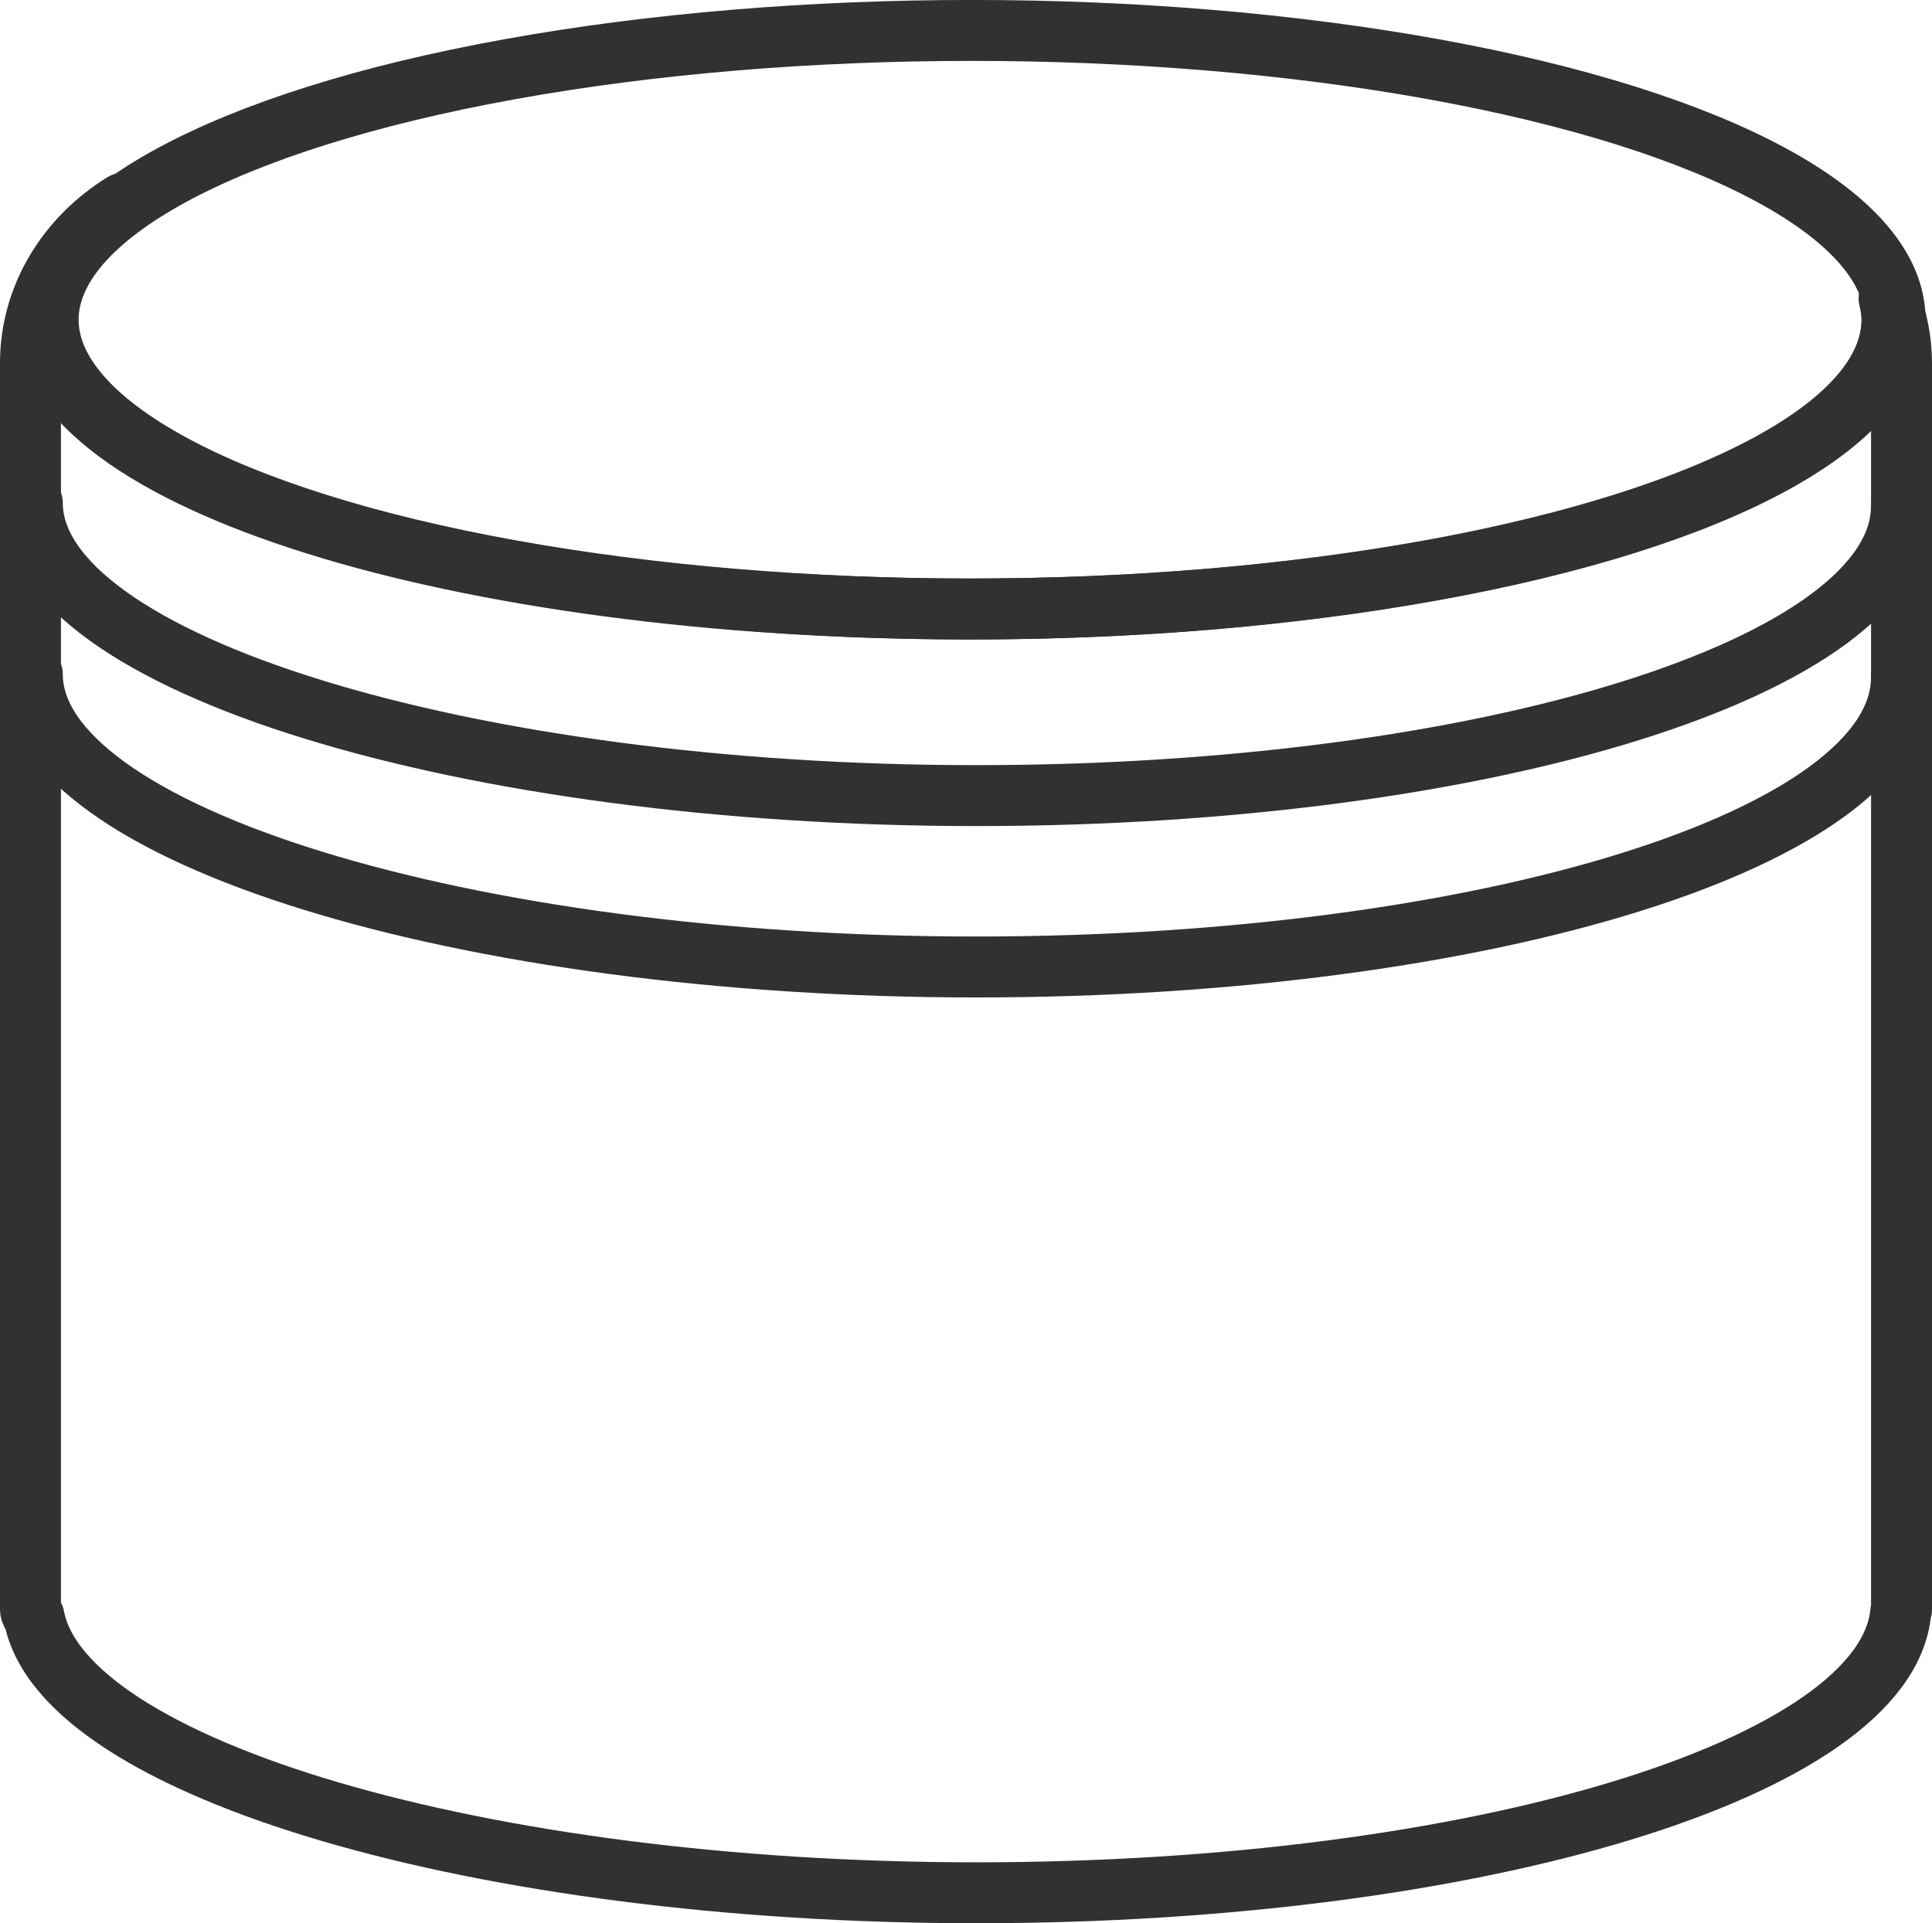 <?xml version="1.0" encoding="utf-8"?>
<!-- Generator: Adobe Illustrator 17.0.0, SVG Export Plug-In . SVG Version: 6.00 Build 0)  -->
<!DOCTYPE svg PUBLIC "-//W3C//DTD SVG 1.1//EN" "http://www.w3.org/Graphics/SVG/1.1/DTD/svg11.dtd">
<svg version="1.1" id="Layer_1" xmlns="http://www.w3.org/2000/svg" xmlns:xlink="http://www.w3.org/1999/xlink" x="0px" y="0px"
	 width="63.397px" height="63.126px" viewBox="0 0 63.397 63.126" enable-background="new 0 0 63.397 63.126" xml:space="preserve">
<ellipse fill="none" stroke="#31312F" stroke-width="2" stroke-linecap="round" stroke-linejoin="round" cx="31.883" cy="10.494" rx="30.303" ry="9.495"/>
<path fill="none" stroke="#31312F" stroke-width="2" stroke-linecap="round" stroke-linejoin="round" d="M62.394,16.619
	c0,5.245-13.593,9.495-30.364,9.495S1.061,21.755,1.061,16.51"/>
<path fill="none" stroke="#31312F" stroke-width="2" stroke-linecap="round" stroke-linejoin="round" d="M62.394,22.244
	c0,5.245-13.593,9.495-30.364,9.495S1.061,27.38,1.061,22.135"/>
<path fill="none" stroke="#31312F" stroke-width="2" stroke-linecap="round" stroke-linejoin="round" d="M62.397,11.92
	c0-0.748-0.148-1.463-0.408-2.127c0.055,0.232,0.092,0.467,0.092,0.701c0,5.245-13.568,9.495-30.303,9.495
	s-30.303-4.25-30.303-9.495c0-1.359,0.921-2.654,2.57-3.824C2.208,7.807,1,9.732,1,11.92v40.902c0,0.085,0.047,0.167,0.117,0.248
	c0.948,4.997,14.731,9.056,30.913,9.056c16.465,0,29.856-4.097,30.341-9.209c0.011-0.032,0.026-0.063,0.026-0.095V11.92z"/>
<g id="connector">
	<path fill="none" stroke="#31312F" stroke-width="2" stroke-linecap="round" stroke-linejoin="round" d="M1.363,11.094"/>
	<path fill="none" stroke="#31312F" stroke-width="2" stroke-linecap="round" stroke-linejoin="round" d="M31.113,0.844"/>
	<path fill="none" stroke="#31312F" stroke-width="2" stroke-linecap="round" stroke-linejoin="round" d="M62.113,10.469"/>
	<path fill="none" stroke="#31312F" stroke-width="2" stroke-linecap="round" stroke-linejoin="round" d="M31.238,19.969"/>
	<path fill="none" stroke="#31312F" stroke-width="2" stroke-linecap="round" stroke-linejoin="round" d="M0.863,17.469"/>
	<path fill="none" stroke="#31312F" stroke-width="2" stroke-linecap="round" stroke-linejoin="round" d="M62.113,18.219"/>
	<path fill="none" stroke="#31312F" stroke-width="2" stroke-linecap="round" stroke-linejoin="round" d="M62.238,24.094"/>
	<path fill="none" stroke="#31312F" stroke-width="2" stroke-linecap="round" stroke-linejoin="round" d="M31.238,31.844"/>
	<path fill="none" stroke="#31312F" stroke-width="2" stroke-linecap="round" stroke-linejoin="round" d="M1.113,23.344"/>
	<path fill="none" stroke="#31312F" stroke-width="2" stroke-linecap="round" stroke-linejoin="round" d="M0.988,34.469"/>
	<path fill="none" stroke="#31312F" stroke-width="2" stroke-linecap="round" stroke-linejoin="round" d="M0.988,52.594"/>
	<path fill="none" stroke="#31312F" stroke-width="2" stroke-linecap="round" stroke-linejoin="round" d="M2.613,55.969"/>
	<path fill="none" stroke="#31312F" stroke-width="2" stroke-linecap="round" stroke-linejoin="round" d="M31.363,62.344"/>
	<path fill="none" stroke="#31312F" stroke-width="2" stroke-linecap="round" stroke-linejoin="round" d="M60.238,56.344"/>
	<path fill="none" stroke="#31312F" stroke-width="2" stroke-linecap="round" stroke-linejoin="round" d="M62.488,52.469"/>
	<path fill="none" stroke="#31312F" stroke-width="2" stroke-linecap="round" stroke-linejoin="round" d="M62.488,39.219"/>
	<path fill="none" stroke="#31312F" stroke-width="2" stroke-linecap="round" stroke-linejoin="round" d="M30.863,26.219"/>
</g>
</svg>

